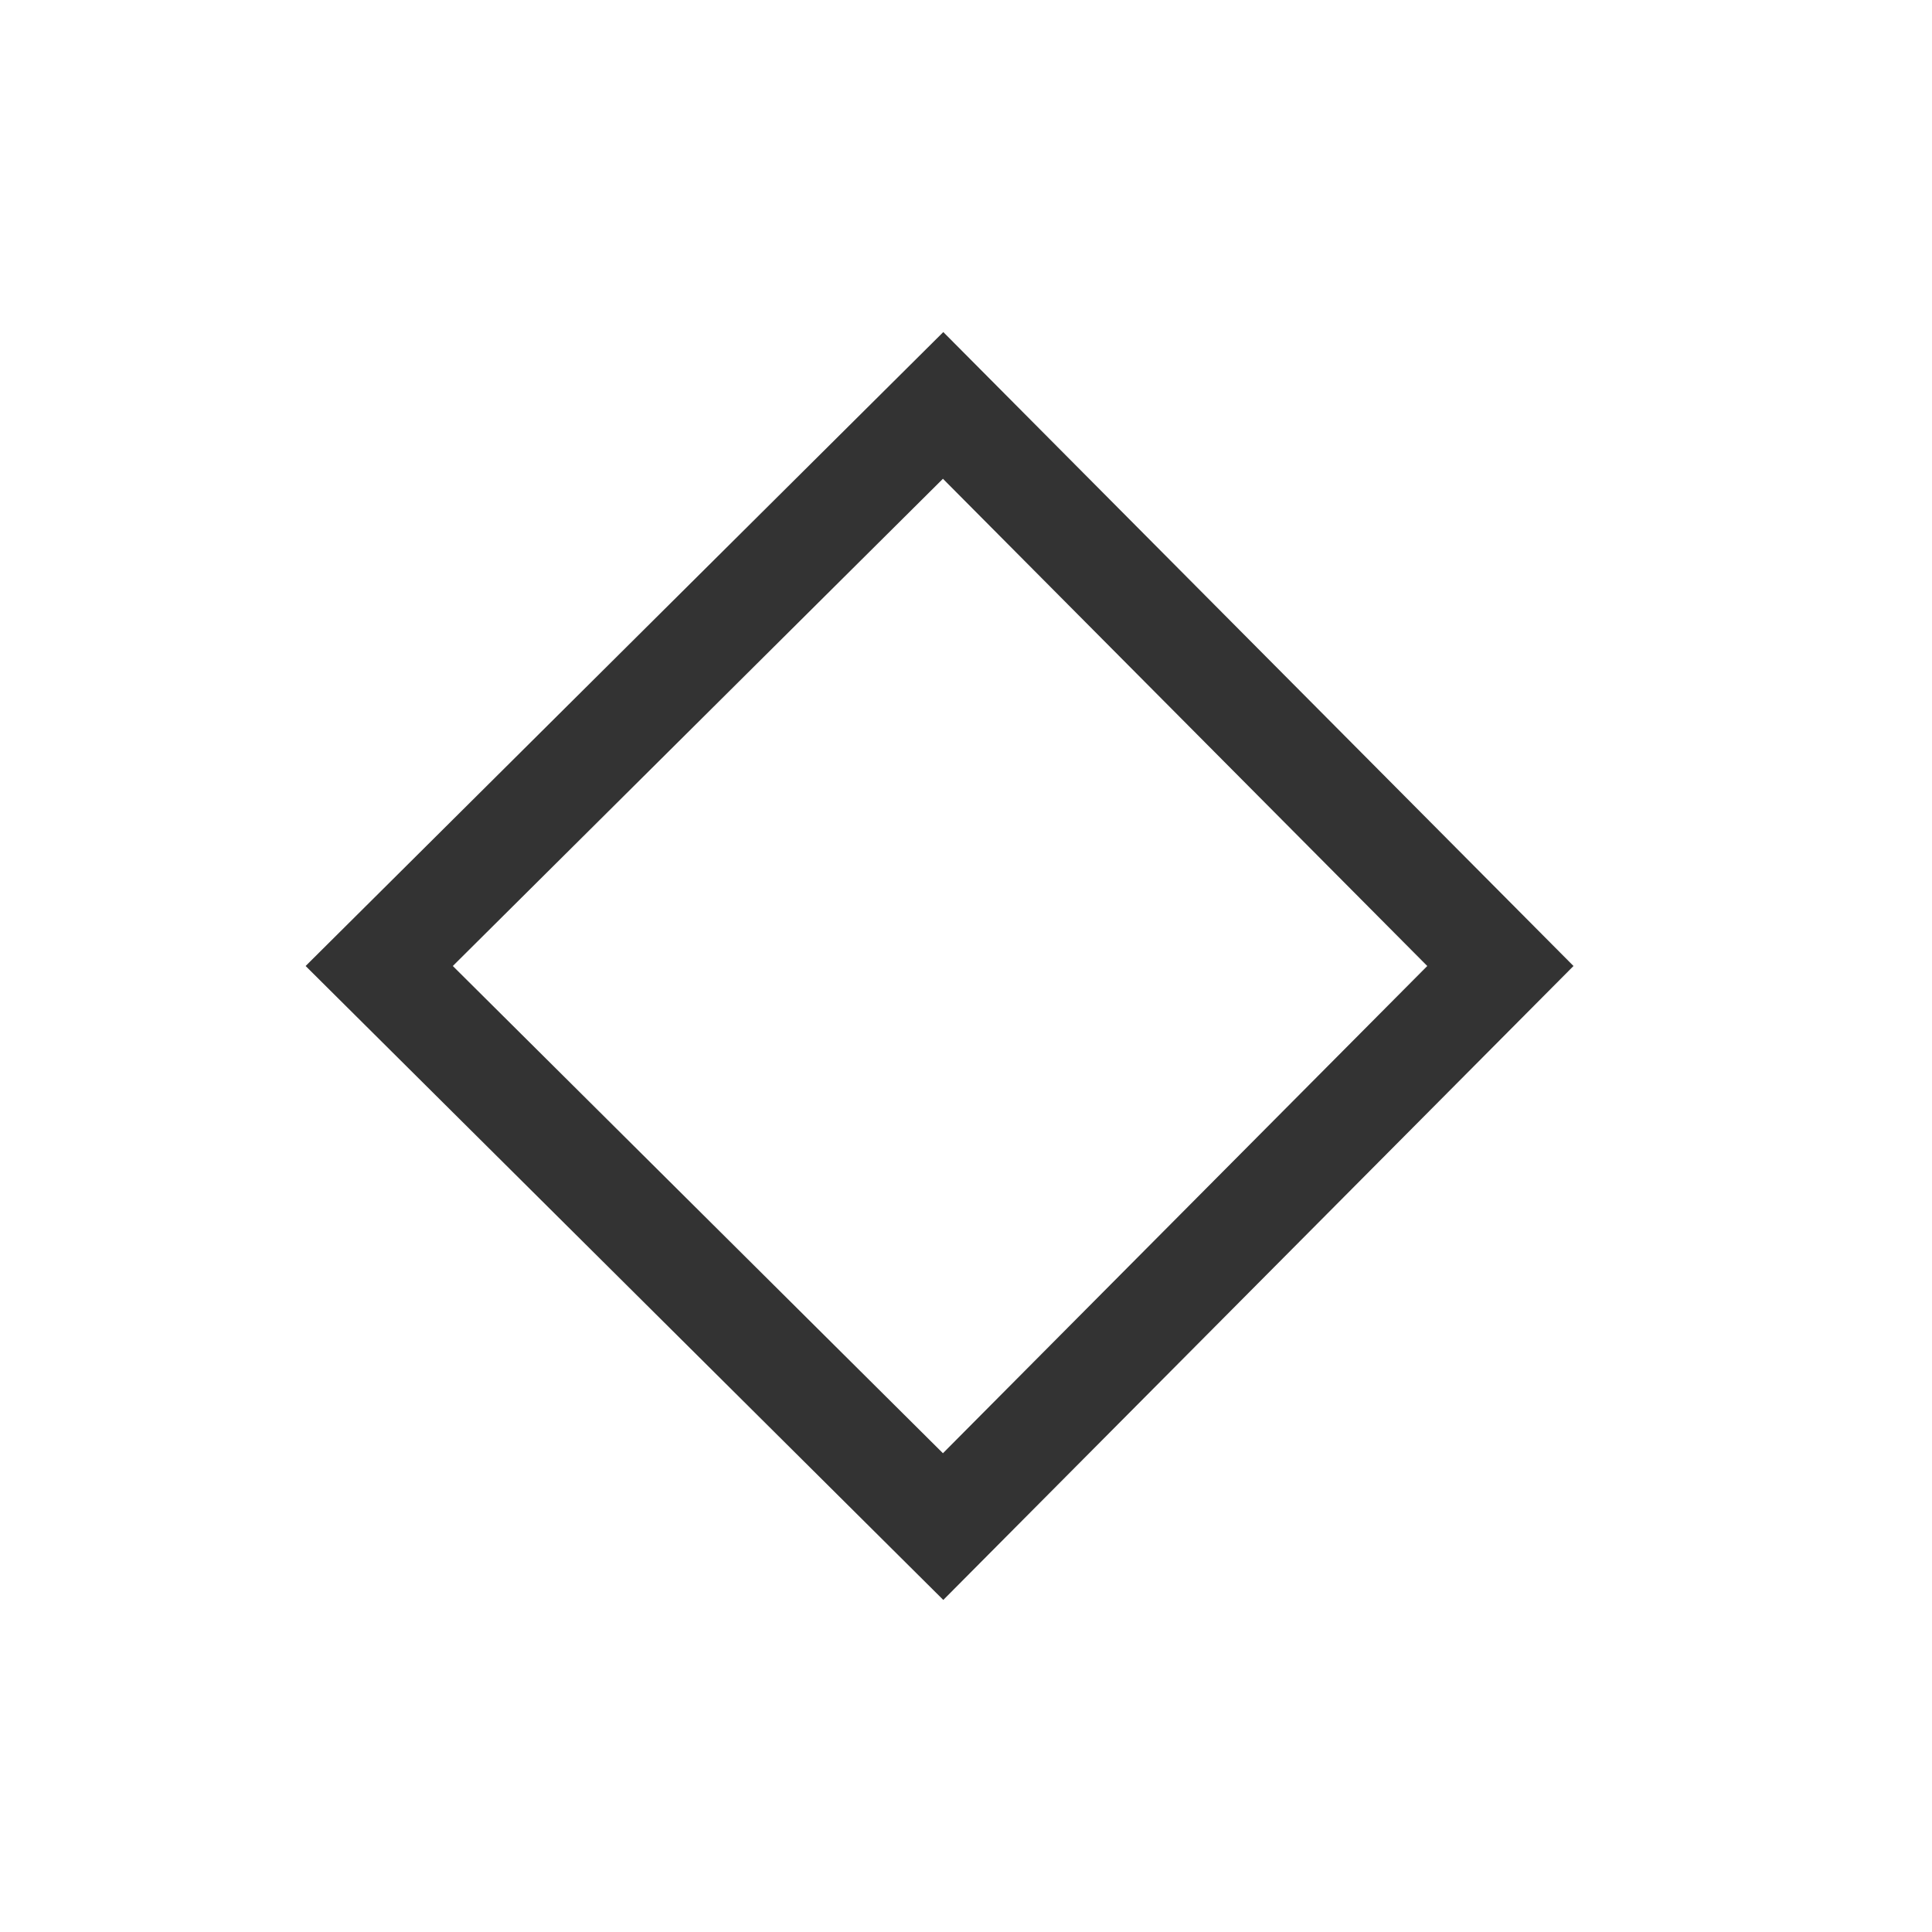 <svg width="16" height="16" viewBox="0 0 16 16" fill="none" xmlns="http://www.w3.org/2000/svg">
<path d="M13.031 8L7.812 13.25L2.531 8L7.812 2.75L13.031 8ZM11.82 8L7.809 3.965L3.75 8L7.809 12.035L11.82 8Z" fill="currentColor" fill-opacity="0.8"/>
</svg>
